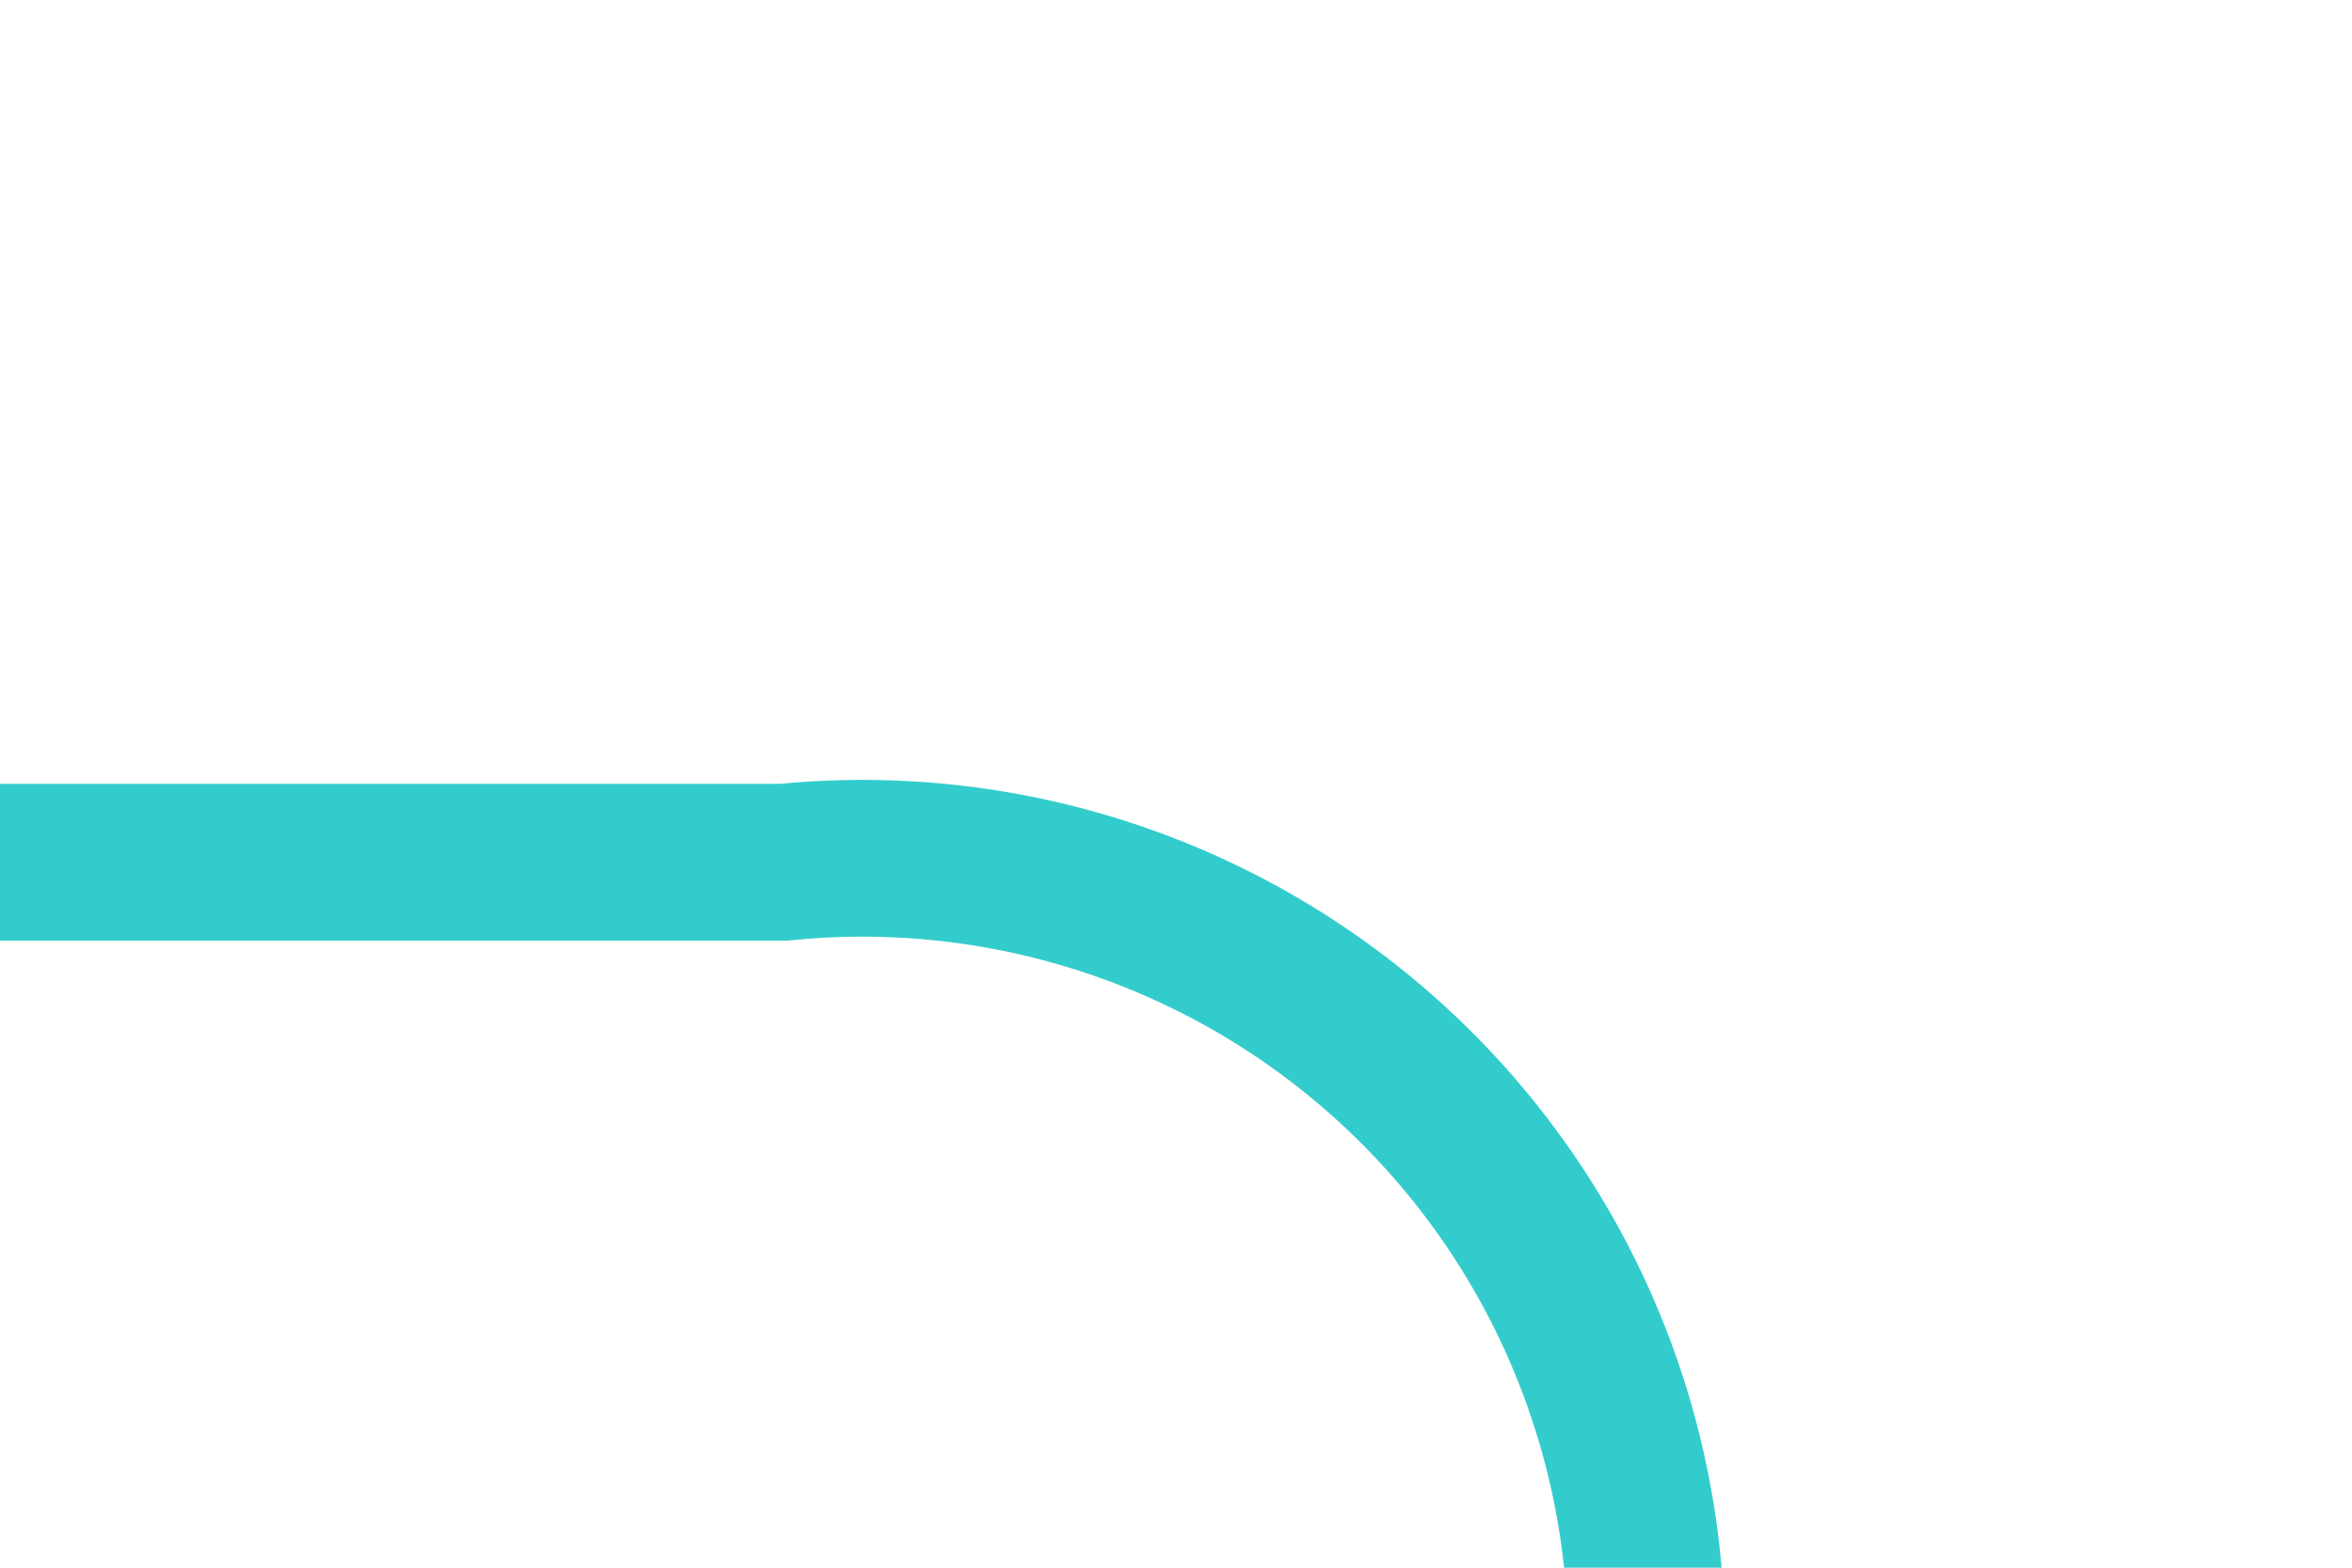 ﻿<?xml version="1.0" encoding="utf-8"?>
<svg version="1.1" xmlns:xlink="http://www.w3.org/1999/xlink" width="15px" height="10px" preserveAspectRatio="xMinYMid meet" viewBox="280 -877  15 8" xmlns="http://www.w3.org/2000/svg">
  <path d="M 280 -872.5  L 285 -872.5  A 5 5 0 0 1 290.5 -867.5 L 290.5 -677  A 5 5 0 0 0 295.5 -671.5 L 302 -671.5  " stroke-width="1" stroke="#33cccc" fill="none" />
  <path d="M 301 -665.2  L 307 -671.5  L 301 -677.8  L 301 -665.2  Z " fill-rule="nonzero" fill="#33cccc" stroke="none" />
</svg>